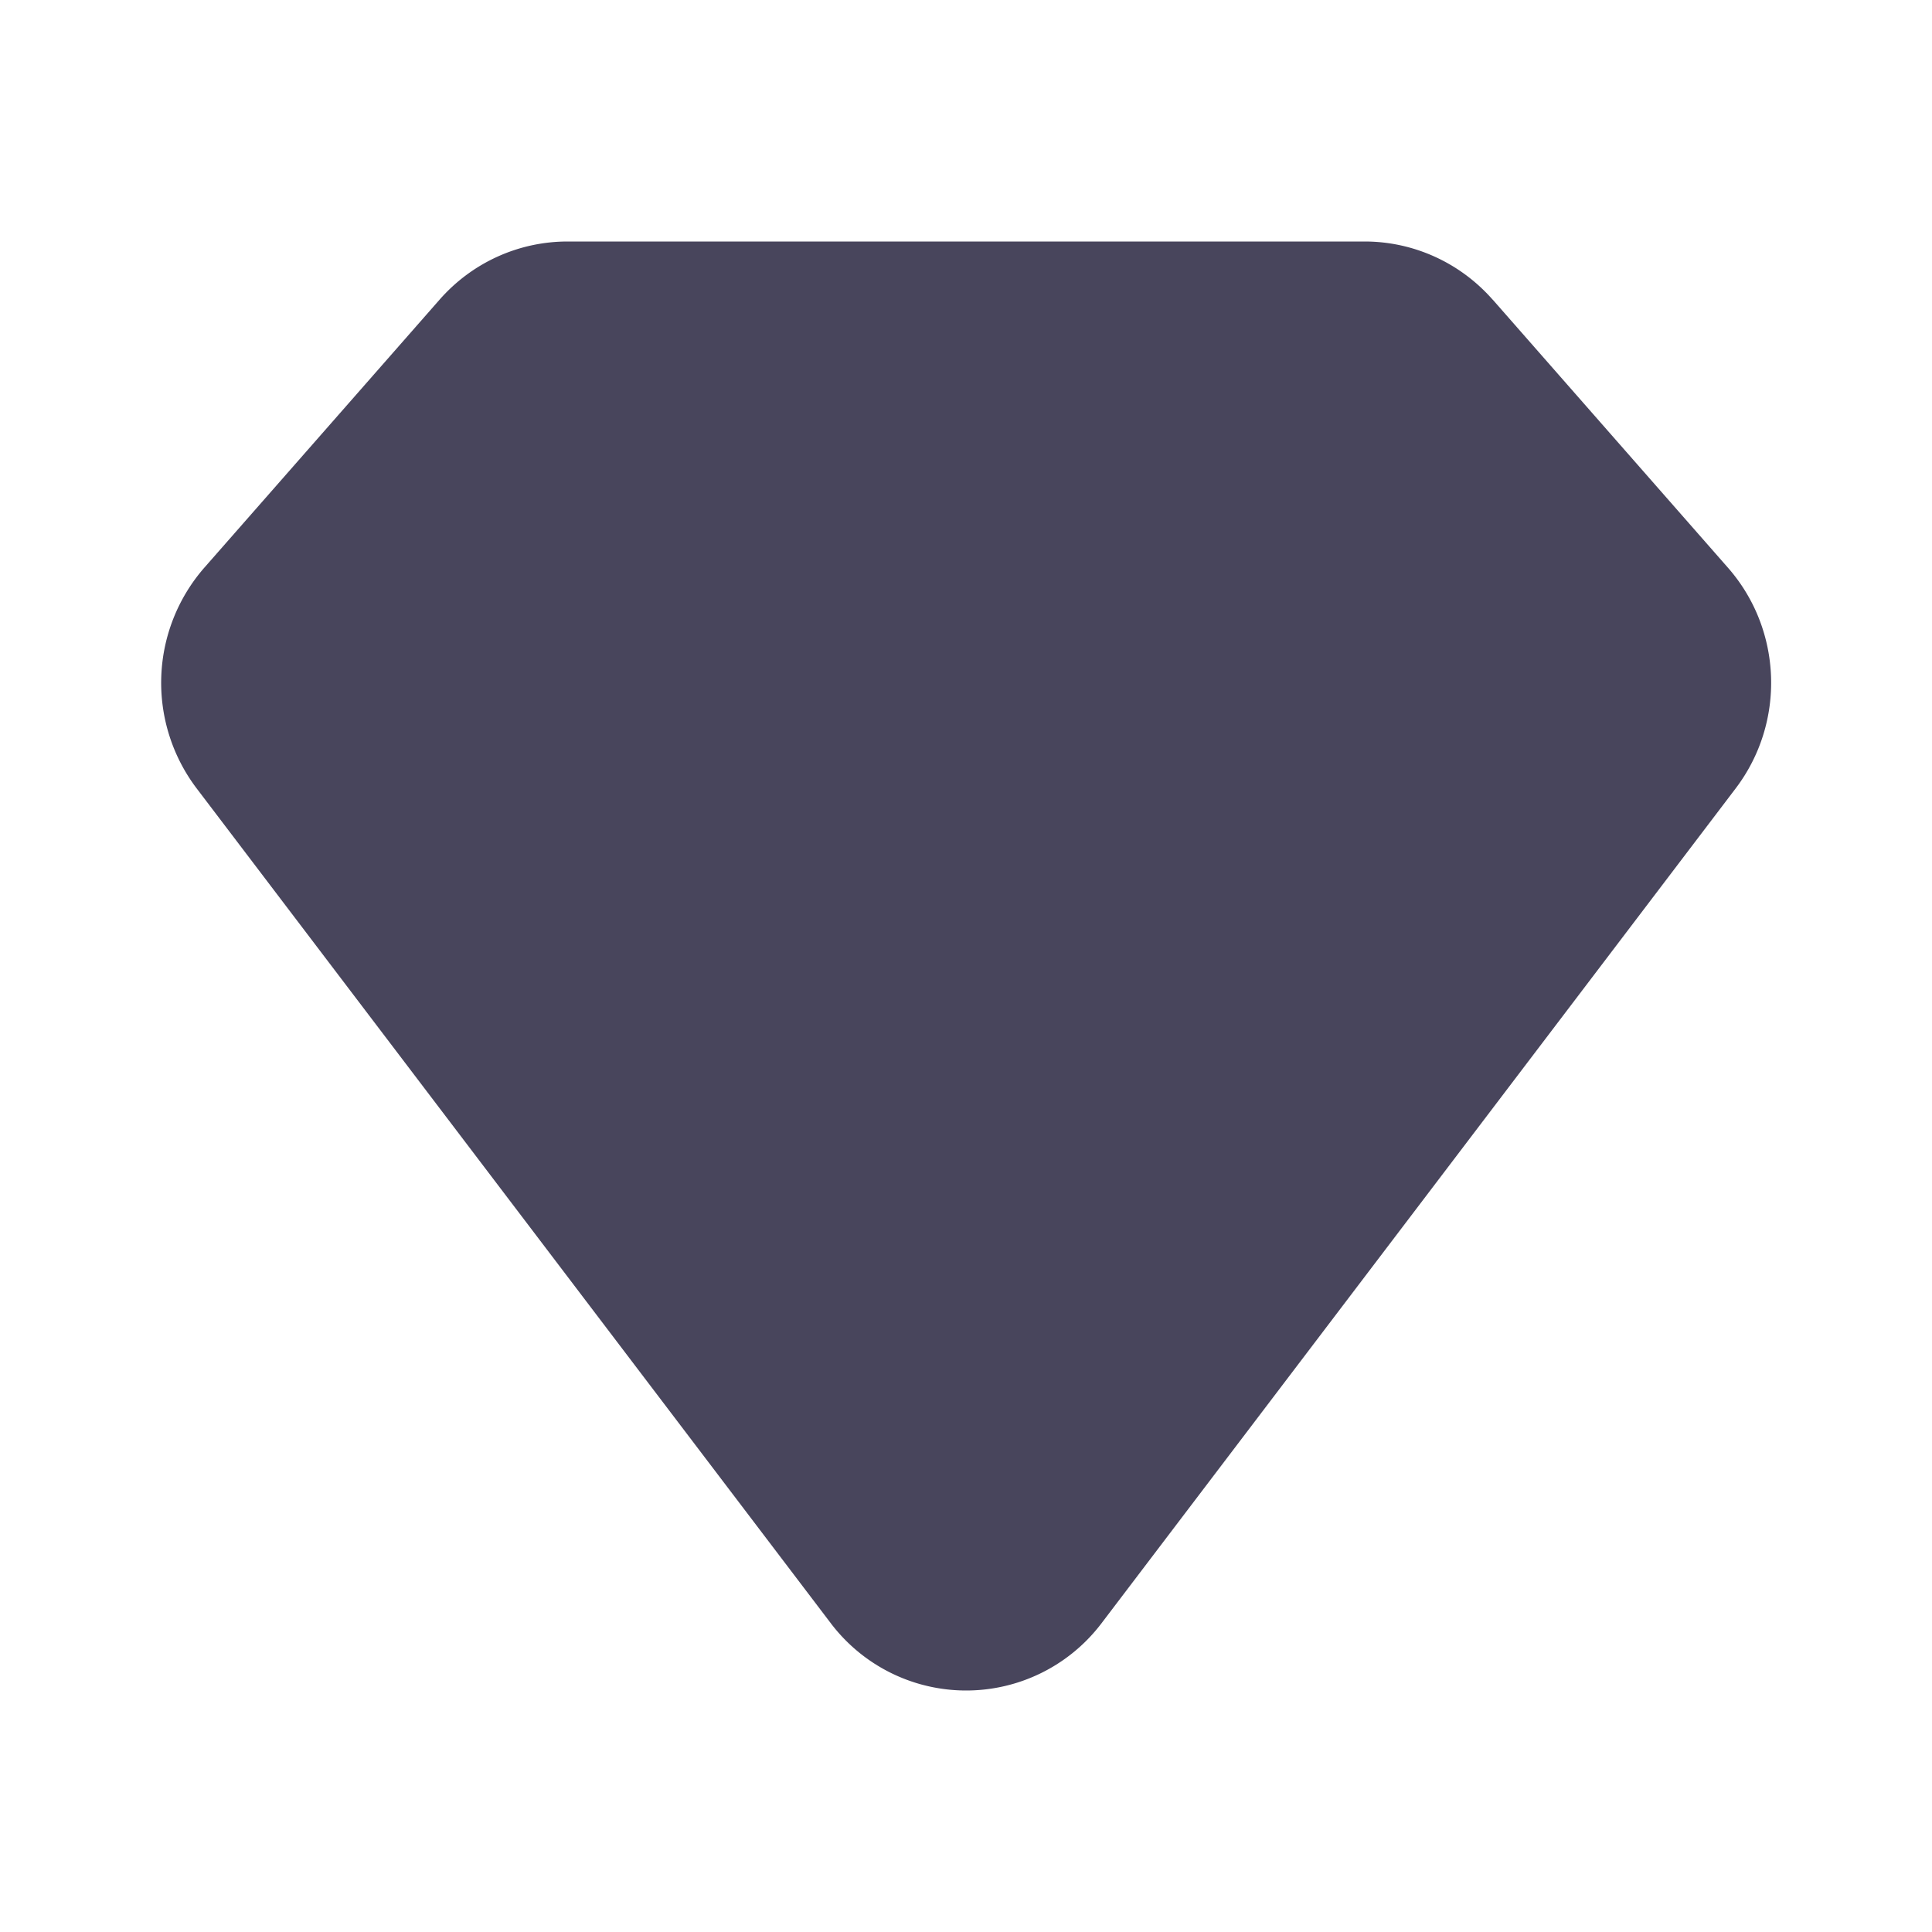 <svg width="24" height="24" fill="none" xmlns="http://www.w3.org/2000/svg"><path d="M18.543 3.722l2.922 3.33c.678.772.718 1.923.096 2.742L13.687 20.16a2.11 2.11 0 01-3.37 0L2.443 9.794a2.174 2.174 0 01.096-2.743l2.922-3.329c.404-.46.982-.722 1.59-.722h9.901c.608 0 1.186.263 1.59.722z" fill="#48455C"/></svg>